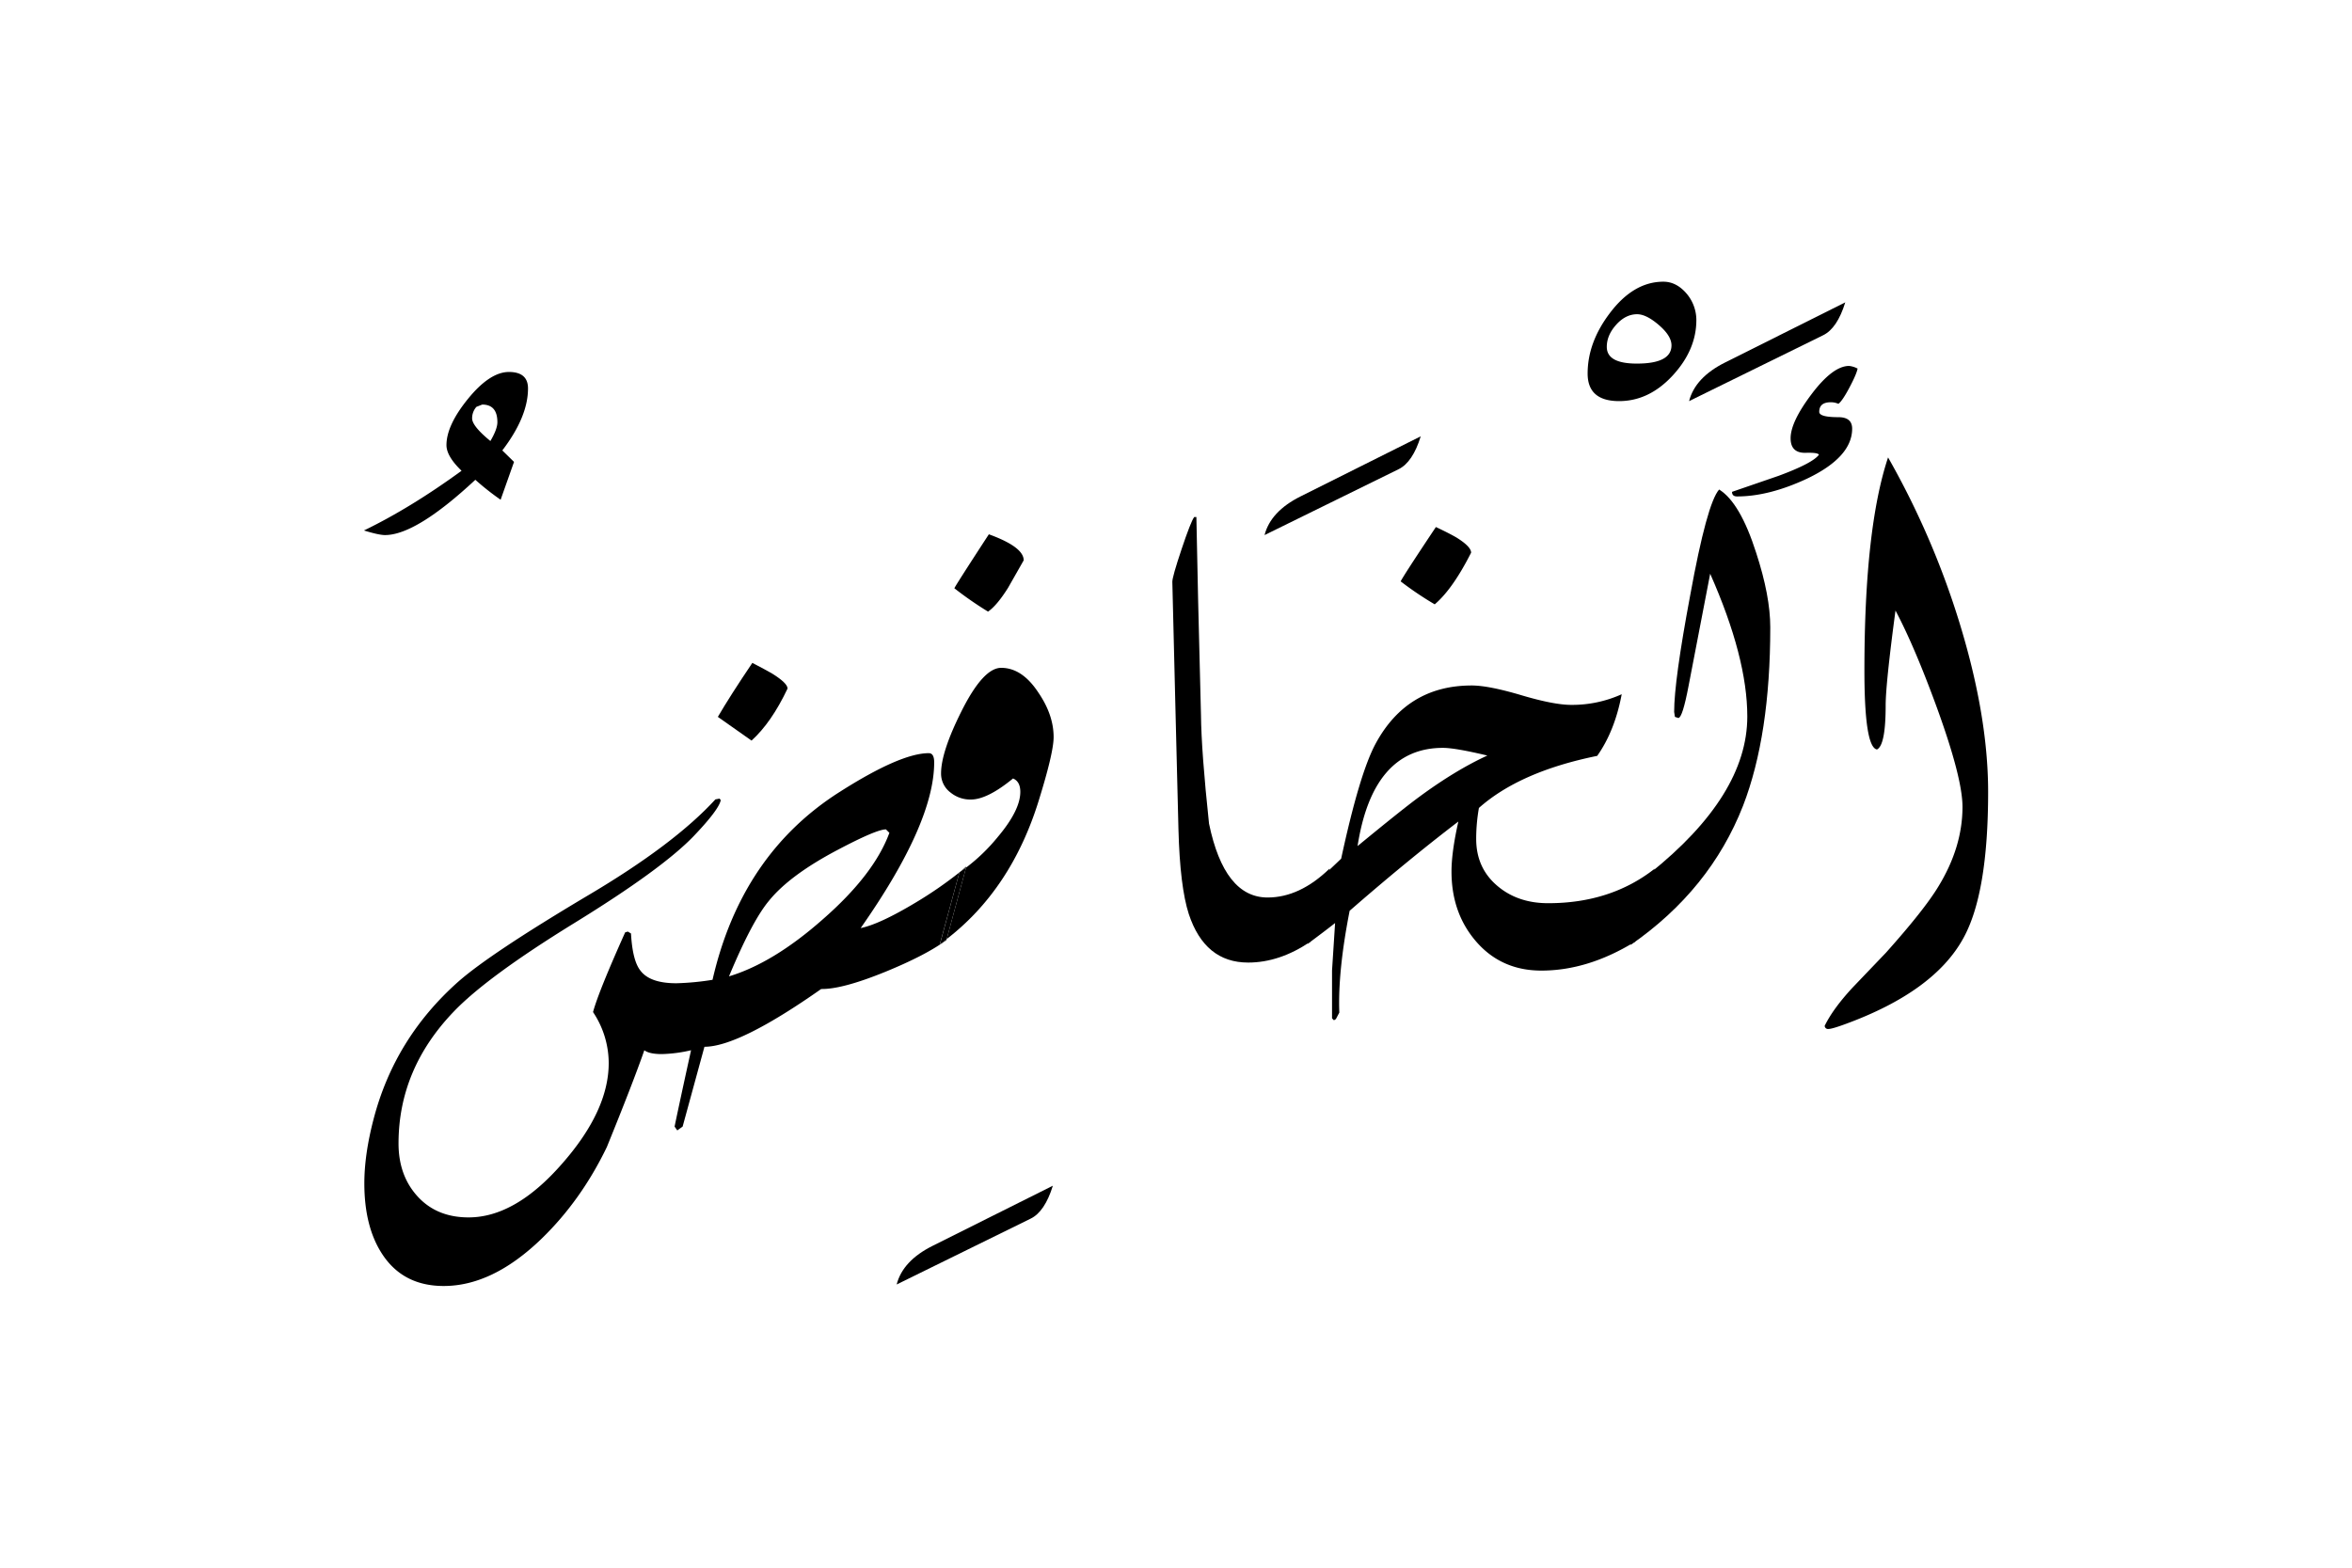 <svg xmlns="http://www.w3.org/2000/svg" viewBox="0 0 1500 1000">
  <title>EH-Artboard 28</title>
  <g id="ElHafid">
    <g>
      <path d="M336.74,247.79q0,18.06-16.39,39.53l7.47,7.31-8.55,24.15a170.66,170.66,0,0,1-16.12-12.73q-37.84,35.26-57.62,35.26-3.9,0-13.42-2.93,29.77-14.4,62.25-38.09-9.63-9.27-9.62-16.35,0-12.7,13.85-29.67t26-17Q336.74,237.3,336.74,247.79Zm-19.53,21.53q0-11.26-9.67-11.26l-3.71,1.47a10.94,10.94,0,0,0-2.73,7.34q0,4.9,11.65,14.45Q317.21,273.73,317.21,269.32Z"/>
      <path d="M671.46,756.35q-5.13,16.59-14.16,21l-85.45,42q3.9-15.15,22.95-24.66Z"/>
      <path d="M848,554l-12.45,46.79Q816,614,796,614q-27.59,0-37.84-30.94-5.62-17.4-6.59-53.77l-1.84-73.73q-2.07-83-2.07-84.48,0-3.16,5.89-20.75t8.05-20.51H763q.74,42.24,2.93,126.22.24,23.44,5.13,69.34,9.76,47.11,37.35,47.12Q828.93,572.51,848,554Z"/>
      <path d="M906.08,278.32q-5.13,16.6-14.16,21l-85.45,42q3.9-15.13,22.95-24.66Z"/>
      <path d="M1081.86,204.1q0,19.05-15.07,35.4t-34.17,16.36q-20.1,0-20.1-17.58,0-19.77,14-38.33,15.18-20.26,34.3-20.26,8.57,0,15.19,8.05A26.15,26.15,0,0,1,1081.86,204.1ZM1066,220.28q0-6-8-12.9t-13.88-6.94q-7.37,0-13.38,6.69t-6,14.14q0,10.66,19.16,10.66Q1066,231.93,1066,220.28Z"/>
      <path d="M1129,400.15q0,68.84-17.34,113.77-21,53.7-71.77,88.86l12.2-45.65q62.27-49.8,62.26-100.1,0-37.59-23.68-91.06-4.59,23.92-13.77,71.53Q1073,458,1070.36,458l-2.18-.73-.48-3.18q0-19.77,10.21-74.22,10.69-58.83,18.48-67.62,13.38,8.3,23.59,40.28Q1129,380.13,1129,400.15Z"/>
      <path d="M1176.83,192.87q-5.13,16.6-14.16,21l-85.45,42q3.9-15.13,23-24.66Z"/>
      <path d="M616.28,552.73c-1.21,1.09-2.51,2.2-3.88,3.32,1.22-.8,2.45-1.66,3.68-2.56Z"/>
      <path d="M502.27,439.21q0-3.42-9.77-9.52-4.63-2.69-12.69-6.84-14.16,21-22,34.43l21.48,15.13Q492,460.93,502.27,439.21Z"/>
      <path d="M611.86,556.49a257.61,257.61,0,0,1-27.8,19.19Q560.86,589.6,548.9,592q46.88-66.88,46.88-105.71c0-3.91-1.15-5.86-3.42-5.86q-18.08,0-57.13,24.9Q472.73,545.17,454.42,625a169.32,169.32,0,0,1-23.09,2.2q-16.77,0-22.84-8-5.1-6.3-6.07-23.75l-2-1.21-1.71.49q-17,37.89-20.5,50.85a58.72,58.72,0,0,1,10,32.51q0,30.31-29.55,64-30,34.47-59.81,34.47-20.26,0-32.47-13.32t-12.21-33.84q0-47.4,35.16-84.06,21.24-22.23,77-56.57t76-55.35q16.11-16.86,17.33-23l-.73-1-2.68.49q-26.36,28.82-81.7,61.52-61.95,36.87-82.19,54.69-40.74,36.13-54.14,87.89-5.86,22.46-5.86,40.77,0,27.58,11.23,44.92Q256.9,820.32,283,820.31q31.25,0,62.5-30.27,25.14-24.42,41.51-58.35,16.59-40.77,23.92-61.76,3.15,2.45,11.14,2.45a90,90,0,0,0,18.65-2.45q-7.1,32.3-10.5,48.69l1.71,2.45,3.42-2.45,13.91-50.9q22,0,74.46-36.86,13.43.24,41-11,26.12-10.71,38.82-20.2l.18-.68c-1.43,1.11-2.86,2.21-4.33,3.26Zm-87.13,29.94q-31.5,27.83-59.81,36.37,14.64-35.14,25.39-48.09,13.19-16.37,43.7-32.47,24.9-13.18,31-13.19l2.2,2.2Q557.45,557.86,524.73,586.43Z"/>
      <path d="M642.87,375l10-17.58q0-8.54-22.22-16.6-21,32.22-22,34.42a226.8,226.8,0,0,0,21.48,14.9Q635.79,386.24,642.87,375Z"/>
      <path d="M611.89,556.4l0,.09.54-.44Z"/>
      <path d="M638.5,426q-11.47,0-25.39,27.83-12.95,25.88-12.94,39.55a15,15,0,0,0,6.1,12.21A19.84,19.84,0,0,0,619.21,510q10.5,0,26.86-13.43c3.09,1.31,4.64,4.15,4.64,8.55q0,11.72-14.41,28.81a117.59,117.59,0,0,1-20.22,19.55L603.77,599q41-31.66,58.52-87.8,9.66-31,9.66-41,0-14.15-9.66-28.32Q651.91,426,638.5,426Z"/>
      <path d="M612.4,556.05l-.54.44-12.42,45.8c1.47-1,2.9-2.15,4.33-3.26l12.31-45.54C614.85,554.39,613.62,555.25,612.4,556.05Z"/>
      <path d="M938.21,352.54q0-3.9-9.52-9.77-4.65-2.68-12.94-6.59-20.52,30.76-22.47,34.67A212.72,212.72,0,0,0,915,385.5Q926.48,375.74,938.21,352.54Z"/>
      <path d="M955.36,565.43q-13.9-11.48-13.91-30.29a112.48,112.48,0,0,1,1.74-19.77q26.12-23.21,75.44-33.21,11.22-15.89,15.62-39.32a76.7,76.7,0,0,1-32.22,6.79q-11,0-31.86-6.19t-31.63-6.18q-41.13,0-61.21,37.07-10.27,19-22,73.42l-9,8.54-12.45,45.86q11.73-8.74,17.58-13.36l-1.95,30.28v30.52l1.22,1.22,1.22-.74,2.2-4.15q-1-26.35,6.59-64.95,37-32.25,69.33-56.93-4.38,19.51-4.37,31.94,0,26.1,15.32,44.14,16.13,19,42,19,29.79,0,59.82-18.5l12.45-46.49q-28.08,22-67.87,22Q968.3,576.17,955.36,565.43Zm-50-57.3Q894.59,516,865.79,539.7q9.76-62.64,54.45-62.65,7.82,0,28.32,4.9Q928.3,491.25,905.35,508.13Z"/>
      <path d="M1181.22,273.44q0-7.33-8.78-7.33c-8.15,0-12.21-1.13-12.21-3.41q0-6.1,7.32-6.11a12,12,0,0,1,4.89,1q2.43-1.69,7-10.28t5.25-12.2a14.93,14.93,0,0,0-5.4-1.69q-10.32,0-23.82,17.82t-13.5,28.32q0,9.52,9.65,9.28c5.11-.16,7.91.24,8.41,1.22q-3.9,5.37-25.63,13.43l-29.79,10.25q0,2.92,3.17,2.93,20.52,0,44.93-11.47Q1181.22,291.5,1181.22,273.44Z"/>
      <path d="M1248.91,394.78a525.35,525.35,0,0,0-44.78-103q-15.11,45.4-15.09,136,0,48.84,8,50.3,5.55-2.68,5.55-28.08,0-13.67,6.27-60.55,12.29,23.21,26.52,62.26,16.22,44.68,16.21,63,0,25.64-15.38,50.78-9,14.9-33.45,42.24l-21.24,22.21q-12.45,13.44-17.82,24.42a2.11,2.11,0,0,0,2.43,2q2.19,0,10.23-2.93,57-20.75,75.75-54.93,15.84-28.56,15.83-93.51Q1267.89,455.58,1248.91,394.78Z"/>
    </g>
  </g>
</svg>
